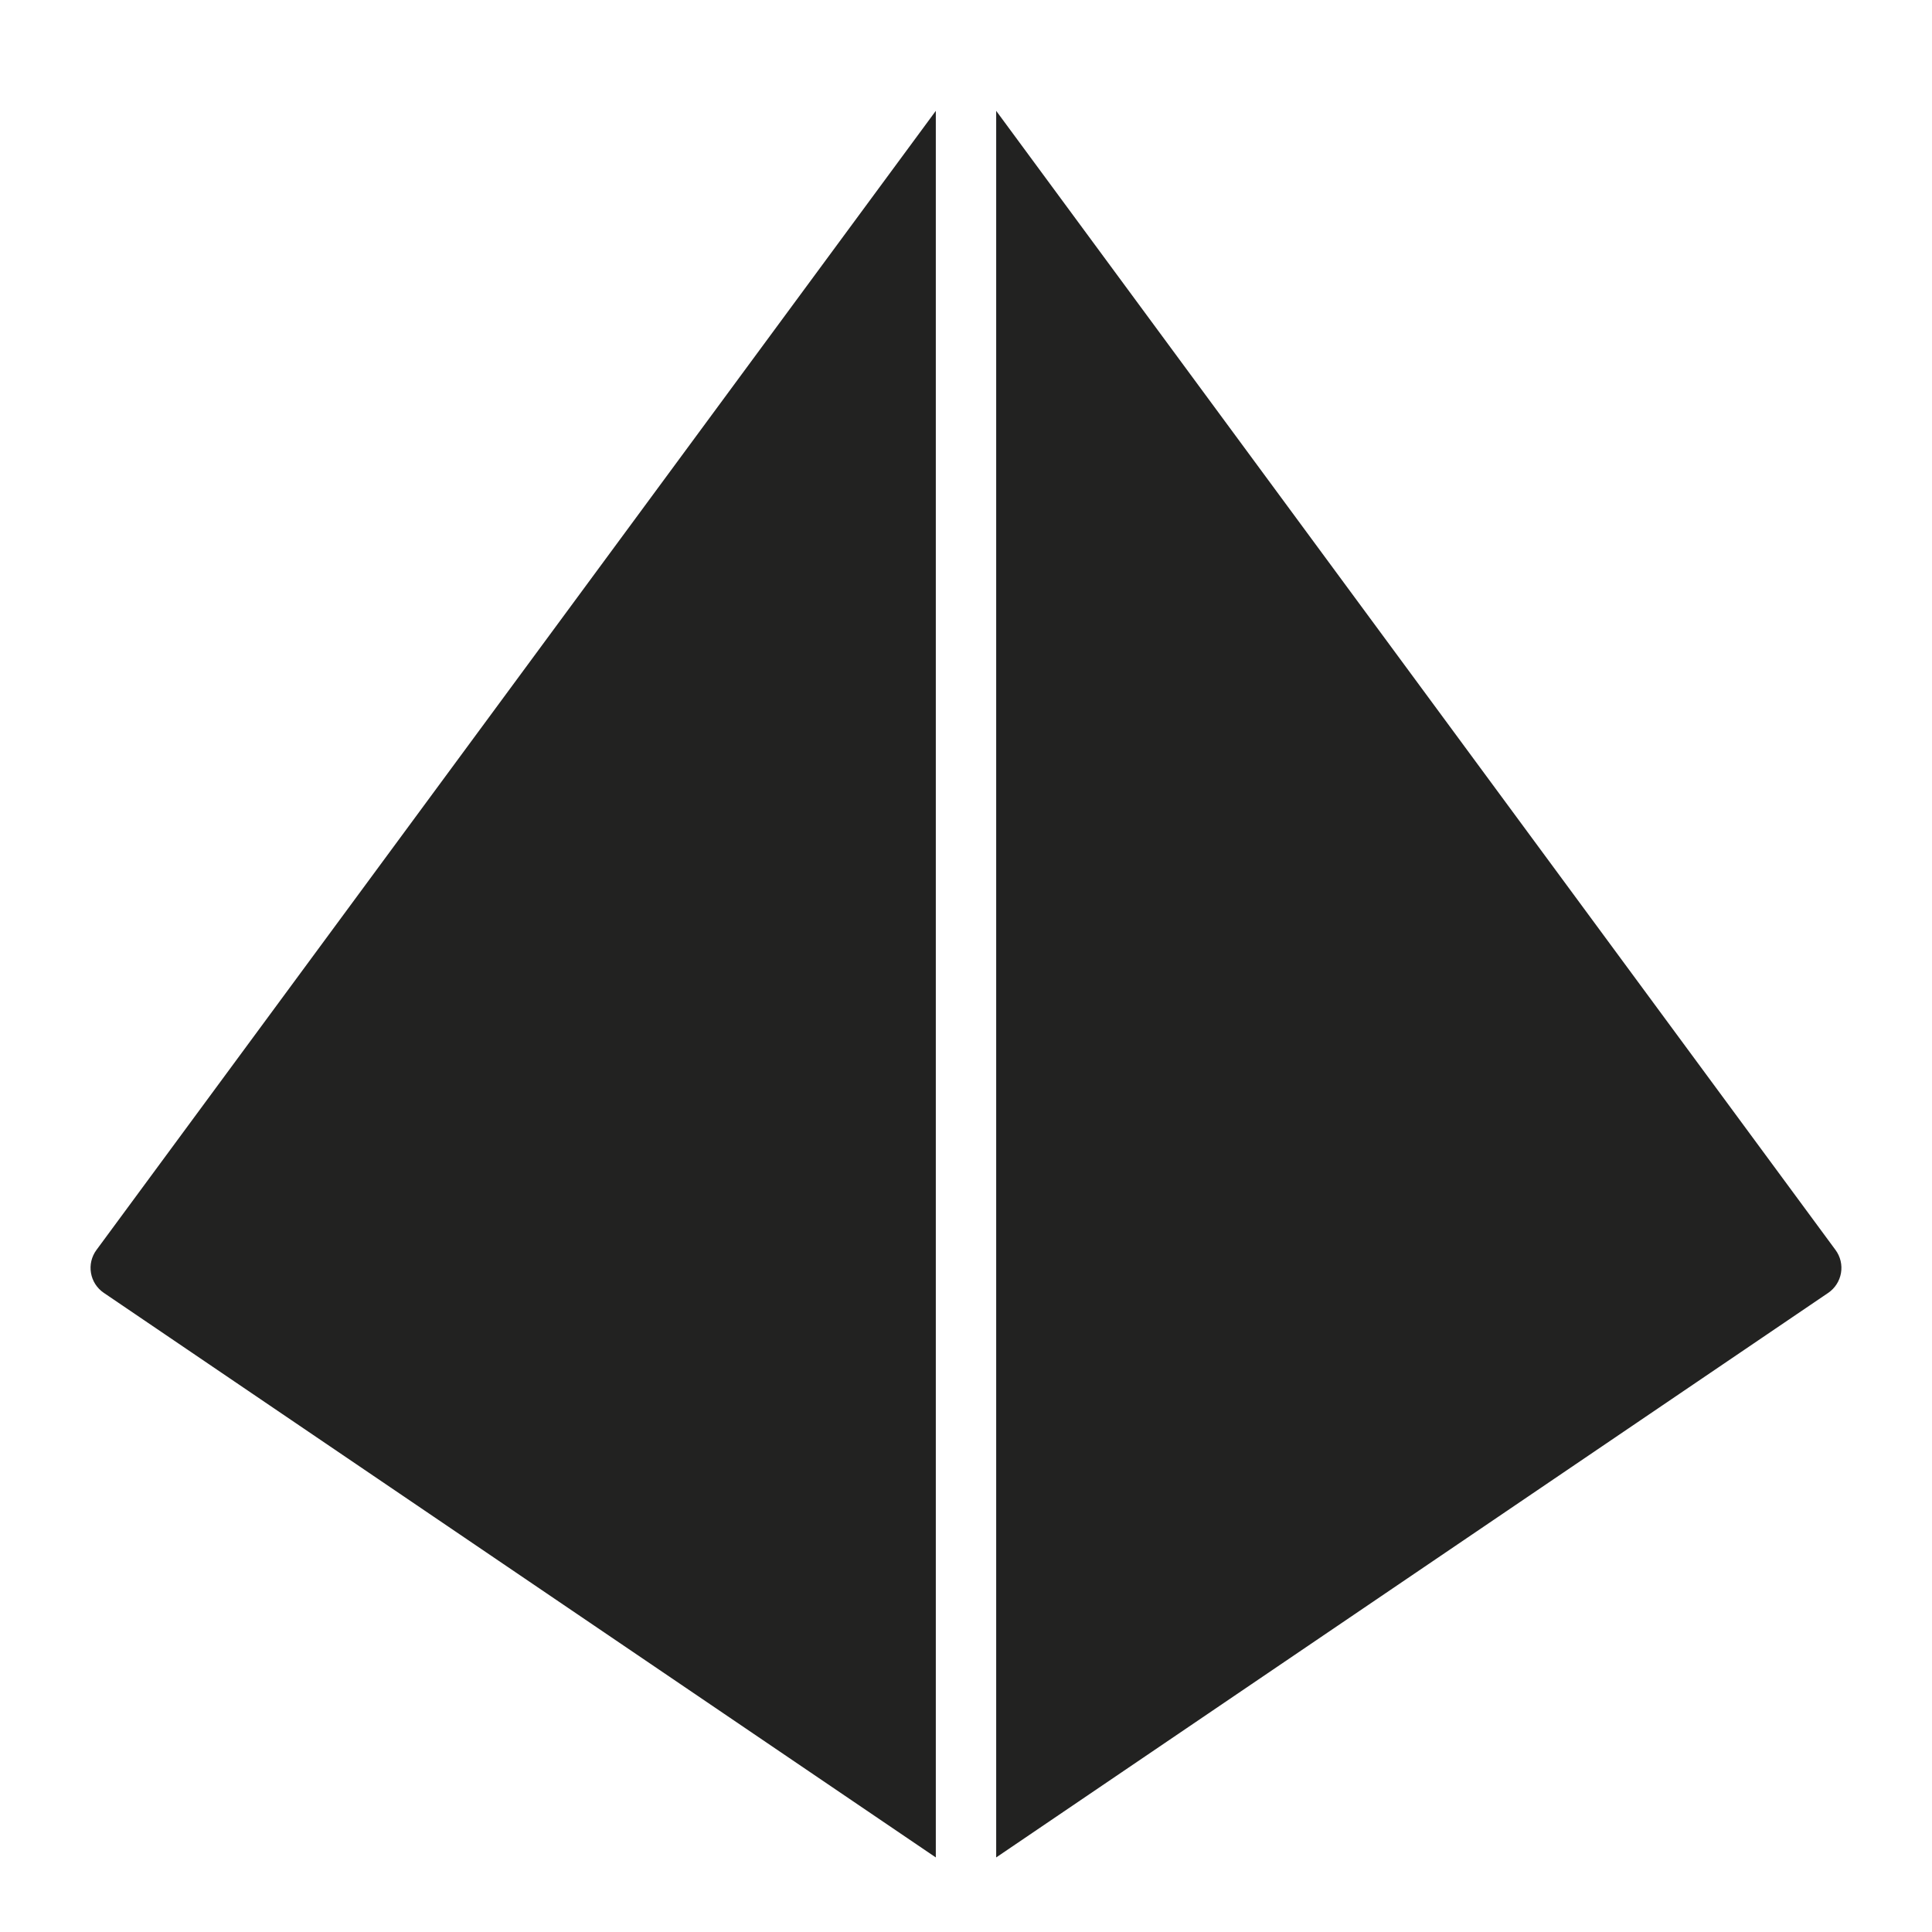 <?xml version="1.0" encoding="utf-8"?>
<!-- Generator: Adobe Illustrator 19.2.1, SVG Export Plug-In . SVG Version: 6.00 Build 0)  -->
<!DOCTYPE svg PUBLIC "-//W3C//DTD SVG 1.1//EN" "http://www.w3.org/Graphics/SVG/1.1/DTD/svg11.dtd">
<svg version="1.1" id="Layer_1" xmlns="http://www.w3.org/2000/svg" xmlns:xlink="http://www.w3.org/1999/xlink" x="0px" y="0px"
	 width="64px" height="64px" viewBox="0 0 64 64" enable-background="new 0 0 64 64" xml:space="preserve">
<path fill="#222221" d="M31,61.53V3.672L3.195,41.407c-0.162,0.219-0.227,0.494-0.181,0.762s0.199,0.506,0.424,0.658L31,61.53z"/>
<path fill="#222221" d="M60.985,42.169c0.046-0.268-0.019-0.543-0.181-0.762L33,3.672V61.53l27.562-18.702
	C60.786,42.675,60.939,42.437,60.985,42.169z"/>
</svg>
